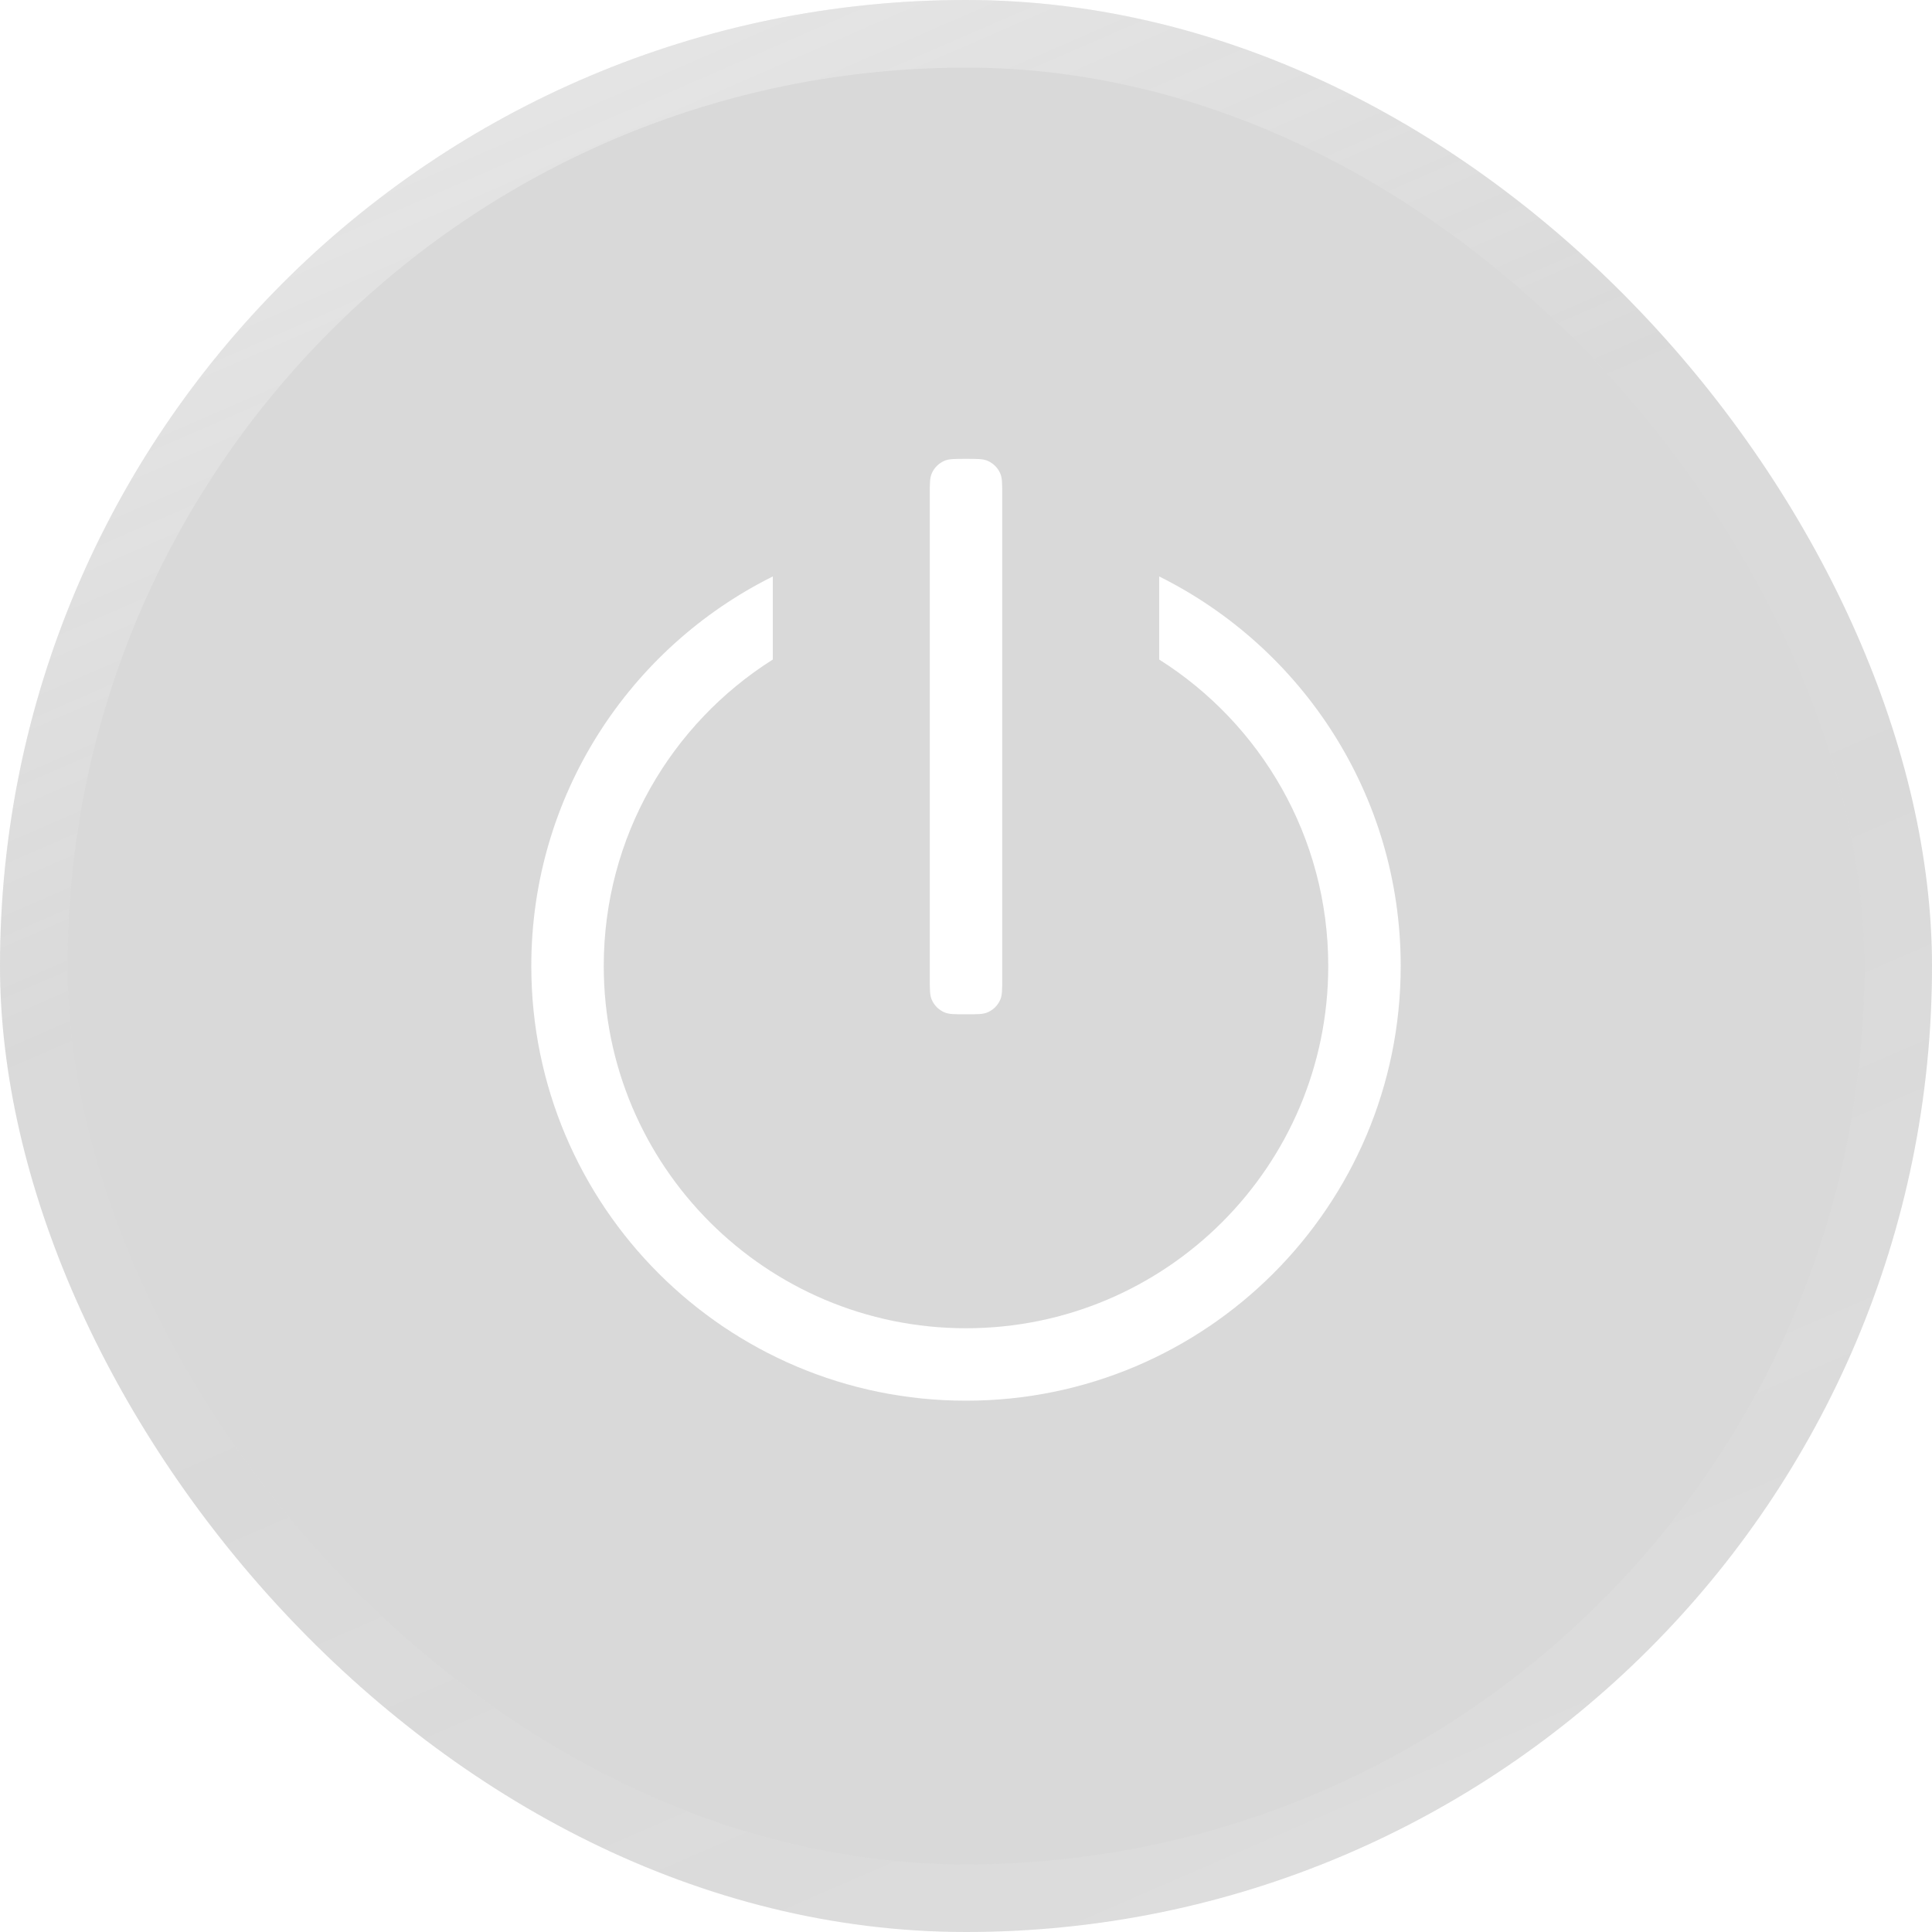 <svg width="40" height="40" viewBox="0 0 40 40" fill="none" xmlns="http://www.w3.org/2000/svg">
<g filter="url(#filter0_b_3502_3025)">
<rect width="40" height="40" rx="20" fill="#808080" fill-opacity="0.3" style="mix-blend-mode:luminosity"/>
<rect x="0.7" y="0.7" width="38.6" height="38.6" rx="19.3" stroke="url(#paint0_linear_3502_3025)" stroke-width="1.4"/>
<path fill-rule="evenodd" clip-rule="evenodd" d="M19.288 9.809C19.25 9.901 19.25 10.017 19.25 10.25V20.25C19.25 20.483 19.25 20.599 19.288 20.691C19.339 20.814 19.436 20.911 19.559 20.962C19.651 21 19.767 21 20 21C20.233 21 20.349 21 20.441 20.962C20.564 20.911 20.661 20.814 20.712 20.691C20.75 20.599 20.75 20.483 20.75 20.25V10.25C20.75 10.017 20.75 9.901 20.712 9.809C20.661 9.686 20.564 9.589 20.441 9.538C20.349 9.5 20.233 9.5 20 9.5C19.767 9.5 19.651 9.5 19.559 9.538C19.436 9.589 19.339 9.686 19.288 9.809ZM11 20C11 16.466 13.037 13.408 16 11.935V13.655C13.897 14.983 12.5 17.328 12.5 20C12.5 24.142 15.858 27.5 20 27.5C24.142 27.5 27.5 24.142 27.5 20C27.5 17.328 26.103 14.983 24 13.655V11.935C26.963 13.408 29 16.466 29 20C29 24.971 24.971 29 20 29C15.029 29 11 24.971 11 20Z" fill="white"/>
</g>
<defs>
<filter id="filter0_b_3502_3025" x="-100" y="-100" width="240" height="240" filterUnits="userSpaceOnUse" color-interpolation-filters="sRGB">
<feFlood flood-opacity="0" result="BackgroundImageFix"/>
<feGaussianBlur in="BackgroundImageFix" stdDeviation="50"/>
<feComposite in2="SourceAlpha" operator="in" result="effect1_backgroundBlur_3502_3025"/>
<feBlend mode="normal" in="SourceGraphic" in2="effect1_backgroundBlur_3502_3025" result="shape"/>
</filter>
<linearGradient id="paint0_linear_3502_3025" x1="2.802" y1="-8.86878e-06" x2="21.86" y2="43.873" gradientUnits="userSpaceOnUse">
<stop stop-color="white" stop-opacity="0.4"/>
<stop offset="0.406" stop-color="white" stop-opacity="0.01"/>
<stop offset="0.574" stop-color="white" stop-opacity="0.01"/>
<stop offset="1" stop-color="white" stop-opacity="0.1"/>
</linearGradient>
</defs>
</svg>
